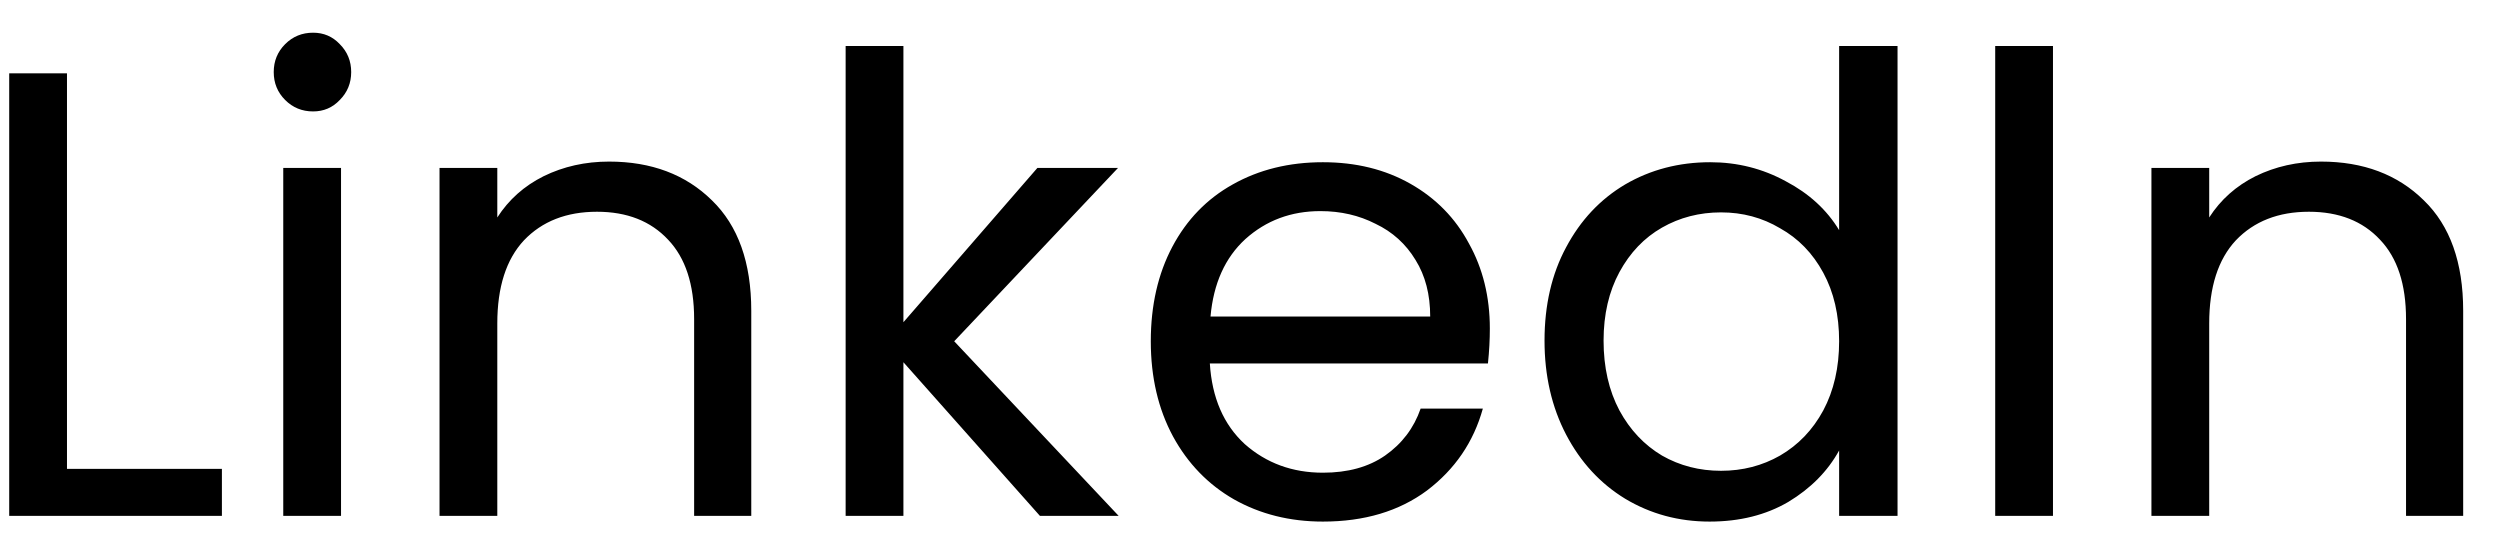<svg width="63" height="14" viewBox="0 0 63 14" fill="none" xmlns="http://www.w3.org/2000/svg">
<path d="M1.688 11.816H5.592V13H0.232V1.848H1.688V11.816ZM7.89 2.808C7.613 2.808 7.378 2.712 7.186 2.52C6.994 2.328 6.898 2.093 6.898 1.816C6.898 1.539 6.994 1.304 7.186 1.112C7.378 0.92 7.613 0.824 7.89 0.824C8.157 0.824 8.381 0.92 8.562 1.112C8.754 1.304 8.85 1.539 8.85 1.816C8.85 2.093 8.754 2.328 8.562 2.52C8.381 2.712 8.157 2.808 7.89 2.808ZM8.594 4.232V13H7.138V4.232H8.594ZM15.348 4.072C16.414 4.072 17.278 4.397 17.94 5.048C18.601 5.688 18.932 6.616 18.932 7.832V13H17.492V8.04C17.492 7.165 17.273 6.499 16.836 6.04C16.398 5.571 15.801 5.336 15.044 5.336C14.276 5.336 13.662 5.576 13.204 6.056C12.756 6.536 12.532 7.235 12.532 8.152V13H11.076V4.232H12.532V5.48C12.82 5.032 13.209 4.685 13.7 4.44C14.201 4.195 14.75 4.072 15.348 4.072ZM26.206 13L22.766 9.128V13H21.31V1.16H22.766V8.12L26.142 4.232H28.174L24.046 8.6L28.19 13H26.206ZM37.544 8.28C37.544 8.557 37.529 8.851 37.496 9.16H30.488C30.542 10.024 30.835 10.701 31.369 11.192C31.913 11.672 32.569 11.912 33.337 11.912C33.966 11.912 34.489 11.768 34.904 11.48C35.331 11.181 35.63 10.787 35.8 10.296H37.368C37.134 11.139 36.664 11.827 35.961 12.36C35.257 12.883 34.382 13.144 33.337 13.144C32.505 13.144 31.758 12.957 31.096 12.584C30.446 12.211 29.934 11.683 29.561 11C29.187 10.307 29 9.507 29 8.6C29 7.693 29.182 6.899 29.544 6.216C29.907 5.533 30.414 5.011 31.064 4.648C31.726 4.275 32.483 4.088 33.337 4.088C34.169 4.088 34.904 4.269 35.544 4.632C36.184 4.995 36.675 5.496 37.017 6.136C37.368 6.765 37.544 7.48 37.544 8.28ZM36.041 7.976C36.041 7.421 35.918 6.947 35.672 6.552C35.427 6.147 35.091 5.843 34.664 5.64C34.248 5.427 33.785 5.32 33.273 5.32C32.536 5.32 31.907 5.555 31.384 6.024C30.872 6.493 30.579 7.144 30.505 7.976H36.041ZM38.922 8.584C38.922 7.688 39.104 6.904 39.466 6.232C39.829 5.549 40.325 5.021 40.954 4.648C41.594 4.275 42.309 4.088 43.098 4.088C43.781 4.088 44.416 4.248 45.002 4.568C45.589 4.877 46.037 5.288 46.346 5.8V1.16H47.818V13H46.346V11.352C46.058 11.875 45.632 12.307 45.066 12.648C44.501 12.979 43.84 13.144 43.082 13.144C42.304 13.144 41.594 12.952 40.954 12.568C40.325 12.184 39.829 11.645 39.466 10.952C39.104 10.259 38.922 9.469 38.922 8.584ZM46.346 8.6C46.346 7.939 46.213 7.363 45.946 6.872C45.68 6.381 45.317 6.008 44.858 5.752C44.41 5.485 43.914 5.352 43.37 5.352C42.826 5.352 42.33 5.48 41.882 5.736C41.434 5.992 41.077 6.365 40.81 6.856C40.544 7.347 40.41 7.923 40.41 8.584C40.41 9.256 40.544 9.843 40.81 10.344C41.077 10.835 41.434 11.213 41.882 11.48C42.33 11.736 42.826 11.864 43.37 11.864C43.914 11.864 44.41 11.736 44.858 11.48C45.317 11.213 45.68 10.835 45.946 10.344C46.213 9.843 46.346 9.261 46.346 8.6ZM51.735 1.16V13H50.279V1.16H51.735ZM58.488 4.072C59.555 4.072 60.419 4.397 61.08 5.048C61.742 5.688 62.072 6.616 62.072 7.832V13H60.632V8.04C60.632 7.165 60.414 6.499 59.976 6.04C59.539 5.571 58.942 5.336 58.184 5.336C57.416 5.336 56.803 5.576 56.344 6.056C55.896 6.536 55.672 7.235 55.672 8.152V13H54.216V4.232H55.672V5.48C55.96 5.032 56.35 4.685 56.84 4.44C57.342 4.195 57.891 4.072 58.488 4.072Z" fill="black"/>
</svg>
